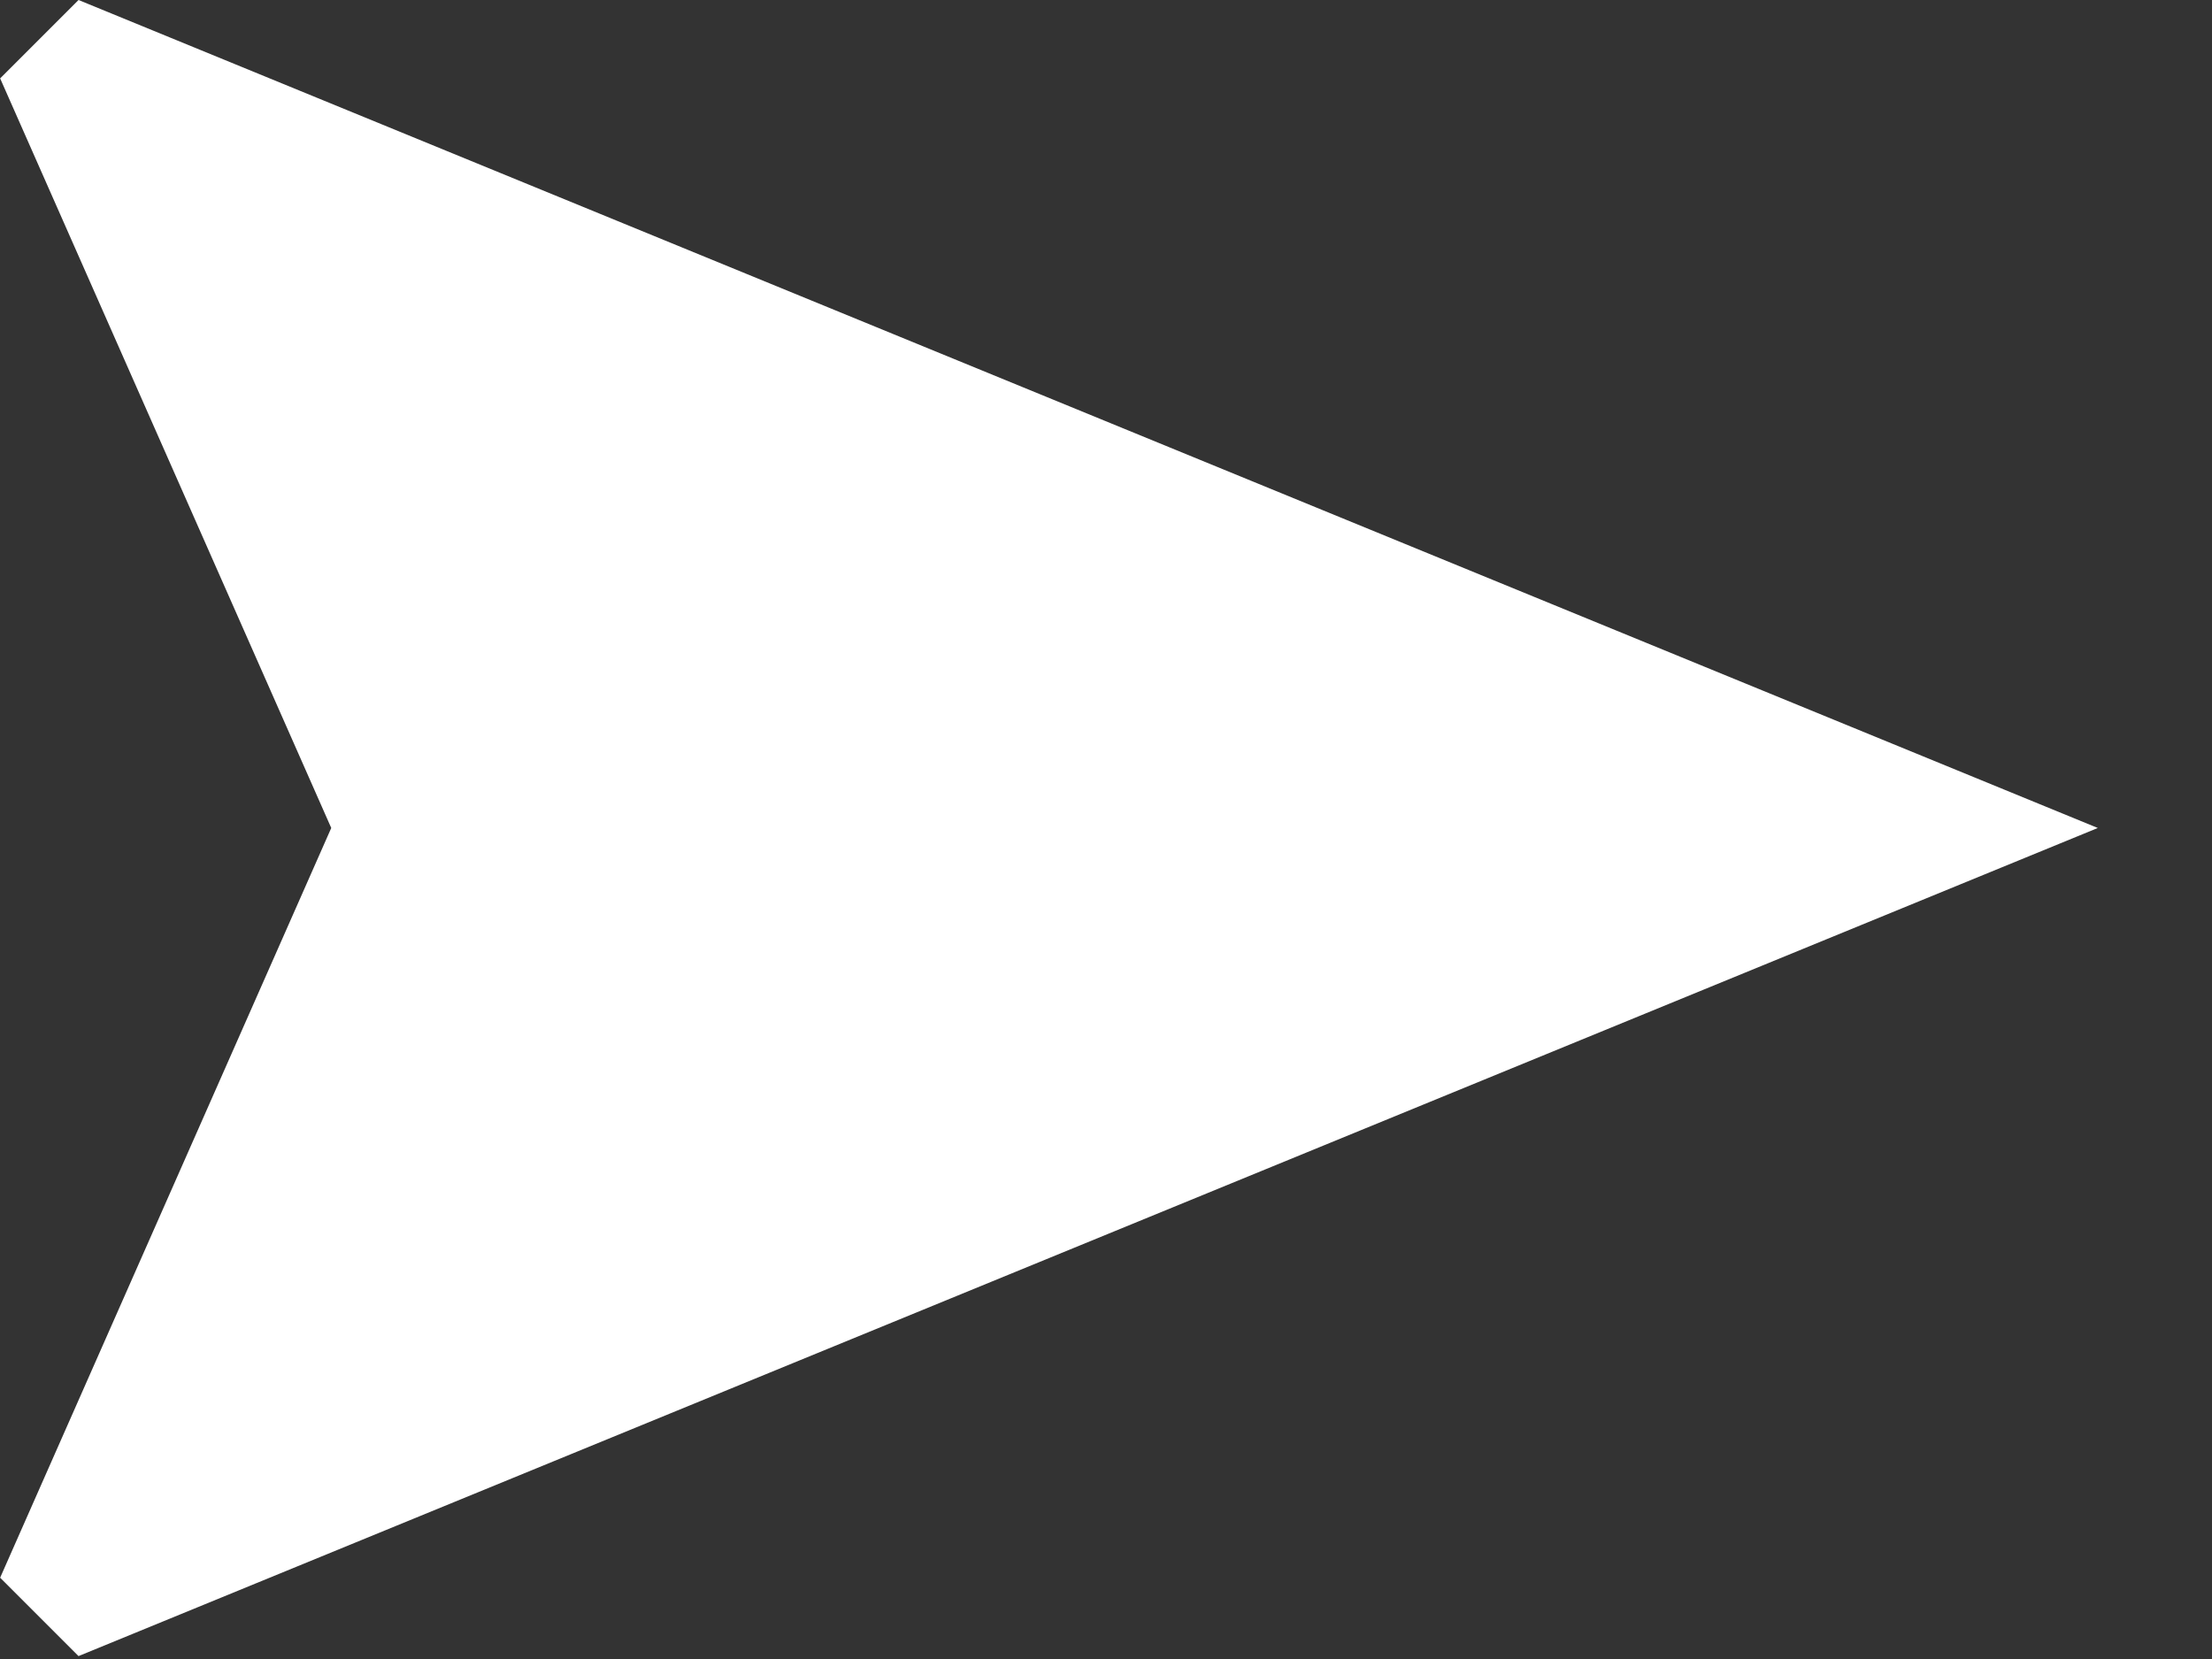 <svg width="16" height="12" viewBox="0 0 16 12" fill="none" xmlns="http://www.w3.org/2000/svg">
<rect x="0" y="0" width="16" height="12" fill="#333333" stroke="none"/>
<path d="M15.174 5.989L0.568 -6.38454e-07L0.001 0.567L2.396 5.989L0.001 11.412L0.568 11.979L15.174 5.989Z" fill="white"/>
</svg>
